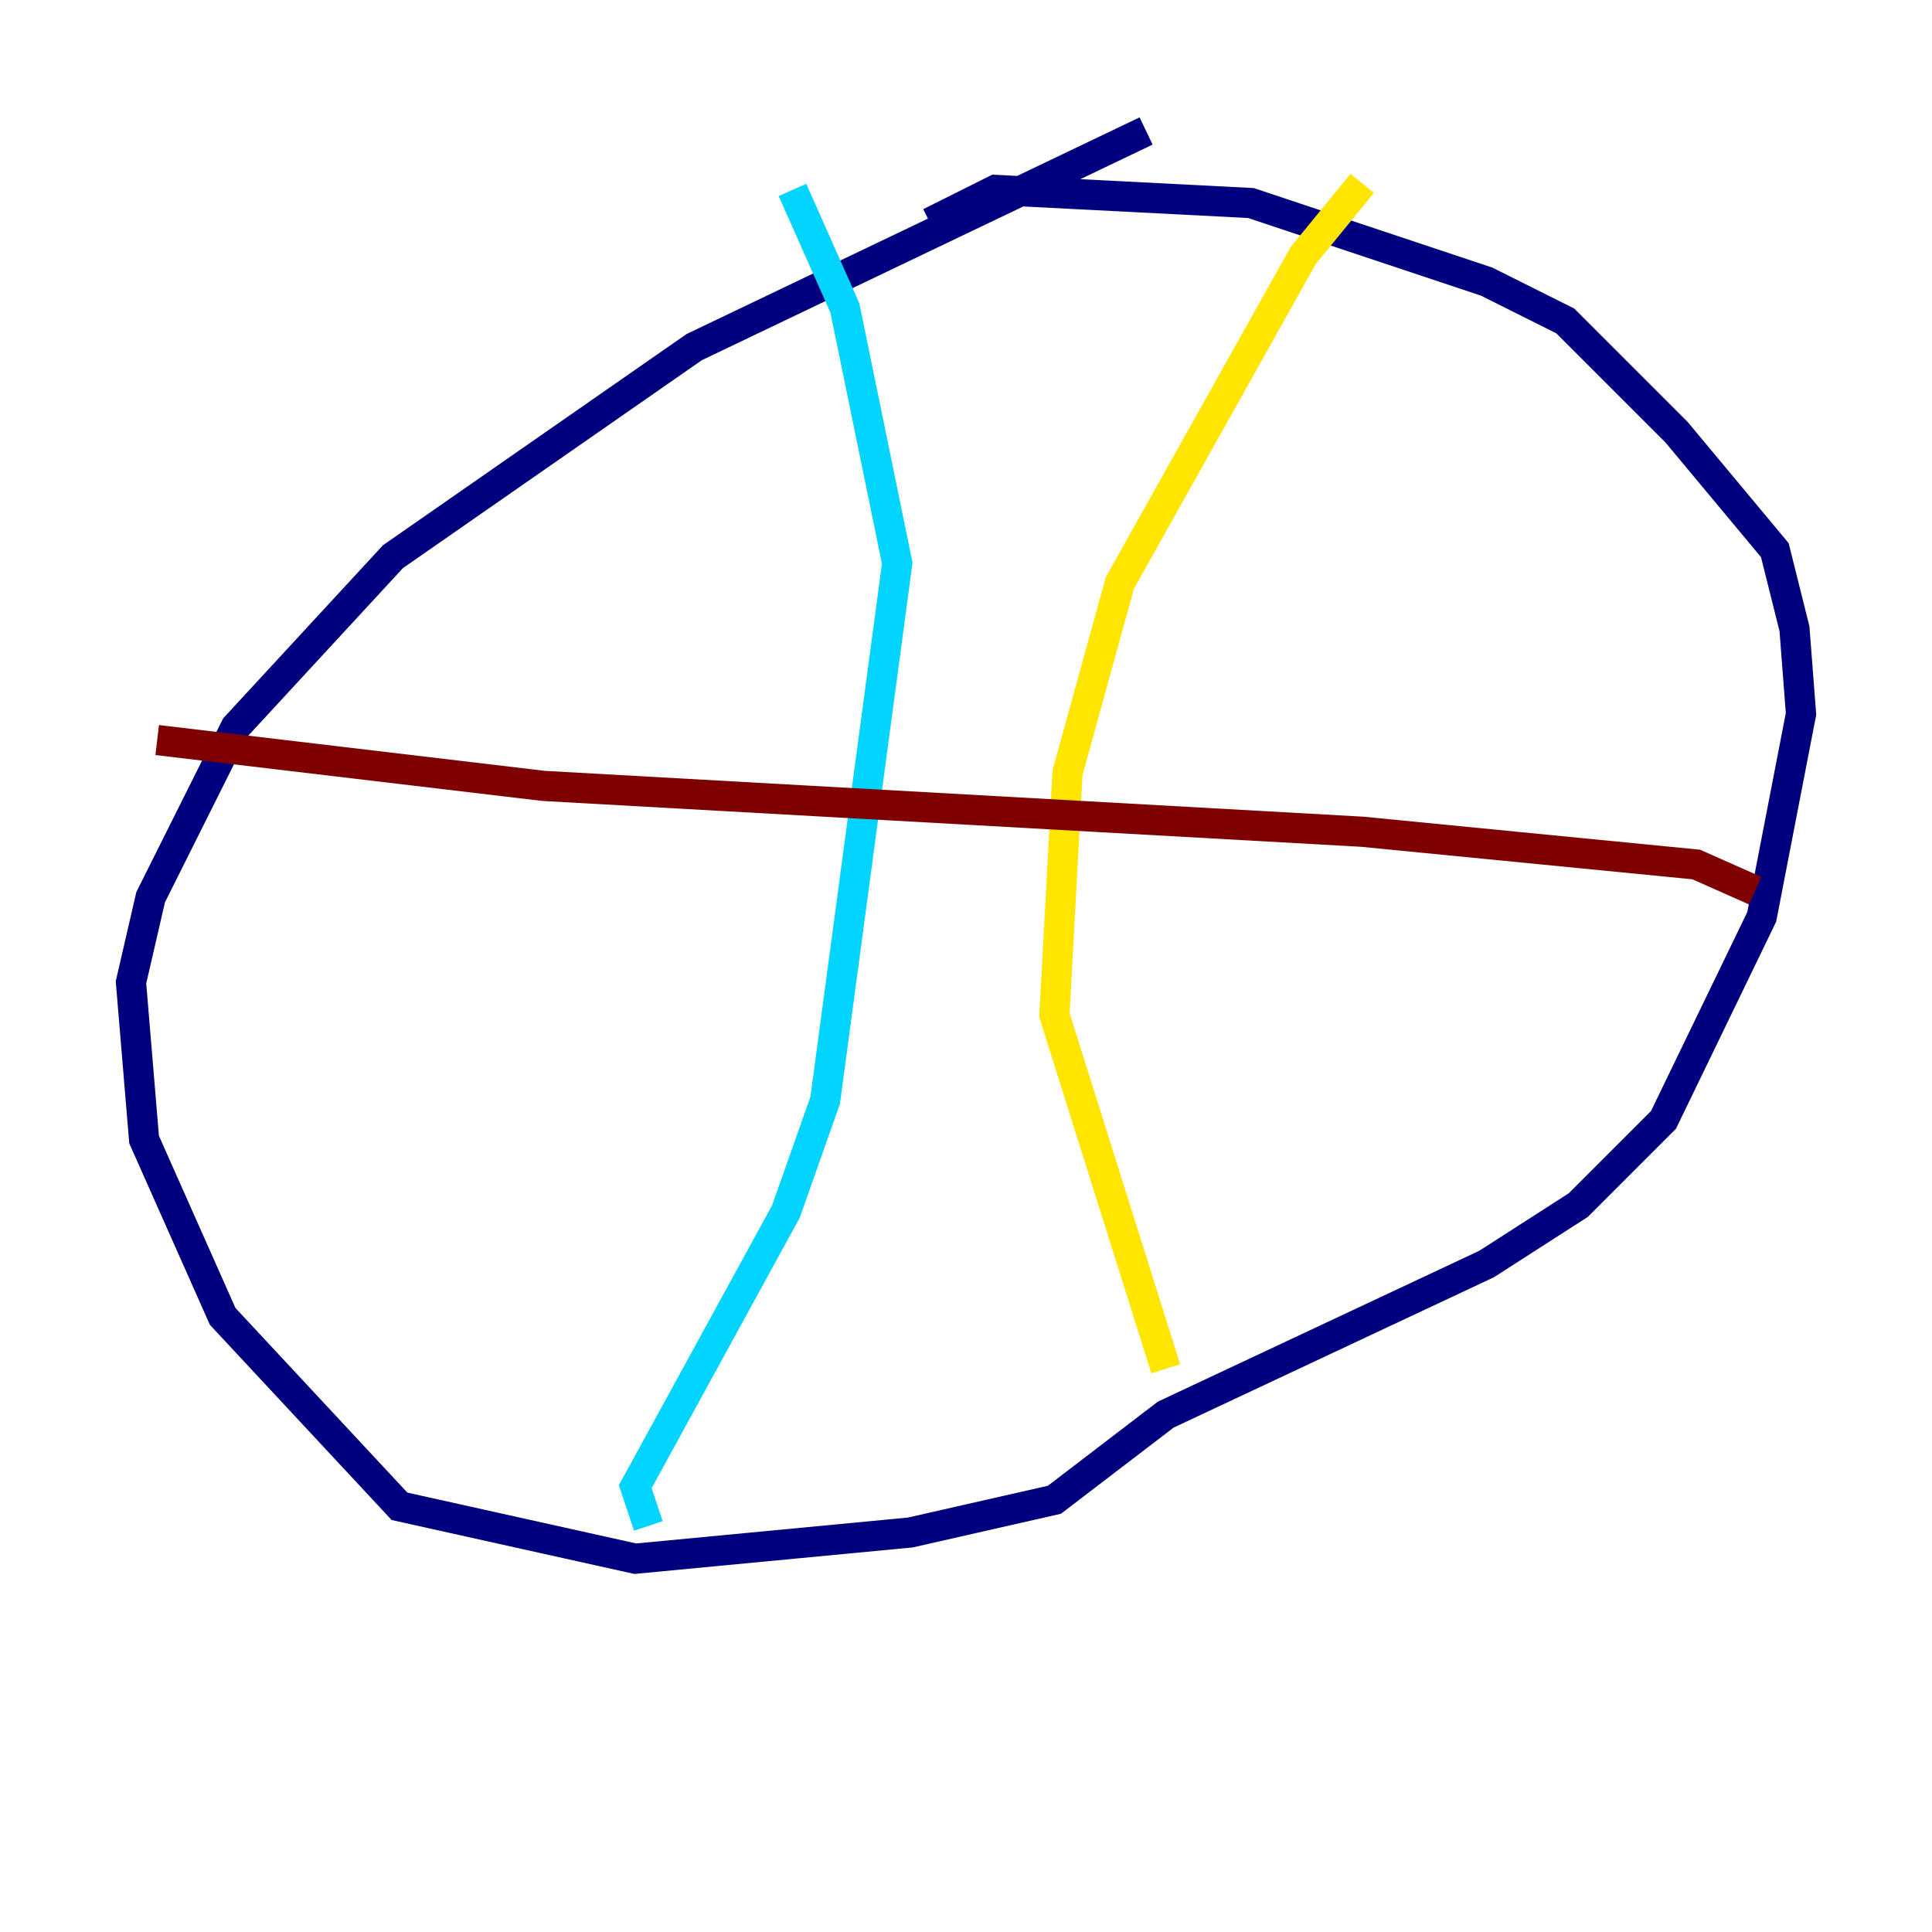<?xml version="1.0" encoding="utf-8" ?>
<svg baseProfile="tiny" height="128" version="1.2" viewBox="0,0,128,128" width="128" xmlns="http://www.w3.org/2000/svg" xmlns:ev="http://www.w3.org/2001/xml-events" xmlns:xlink="http://www.w3.org/1999/xlink"><defs /><polyline fill="none" points="75.932,8.678 45.993,22.997 26.034,36.881 15.62,48.163 9.98,59.444 8.678,65.085 9.546,75.498 14.752,87.214 26.468,99.797 42.088,103.268 60.312,101.532 69.858,99.363 77.234,93.722 98.495,83.742 104.57,79.837 110.21,74.197 116.719,60.746 119.322,47.295 118.888,41.654 117.586,36.447 111.078,28.637 103.702,21.261 98.495,18.658 82.875,13.451 65.953,12.583 61.614,14.752" stroke="#00007f" stroke-width="2" /><polyline fill="none" points="52.502,12.583 55.973,20.393 59.444,37.315 54.671,72.895 52.068,80.271 42.088,98.495 42.956,101.098" stroke="#00d4ff" stroke-width="2" /><polyline fill="none" points="90.251,12.149 86.346,16.922 74.197,38.617 70.725,51.2 69.858,67.254 77.234,90.685" stroke="#ffe500" stroke-width="2" /><polyline fill="none" points="10.414,49.031 36.014,52.068 90.251,55.105 112.38,57.275 116.285,59.01" stroke="#7f0000" stroke-width="2" /></svg>